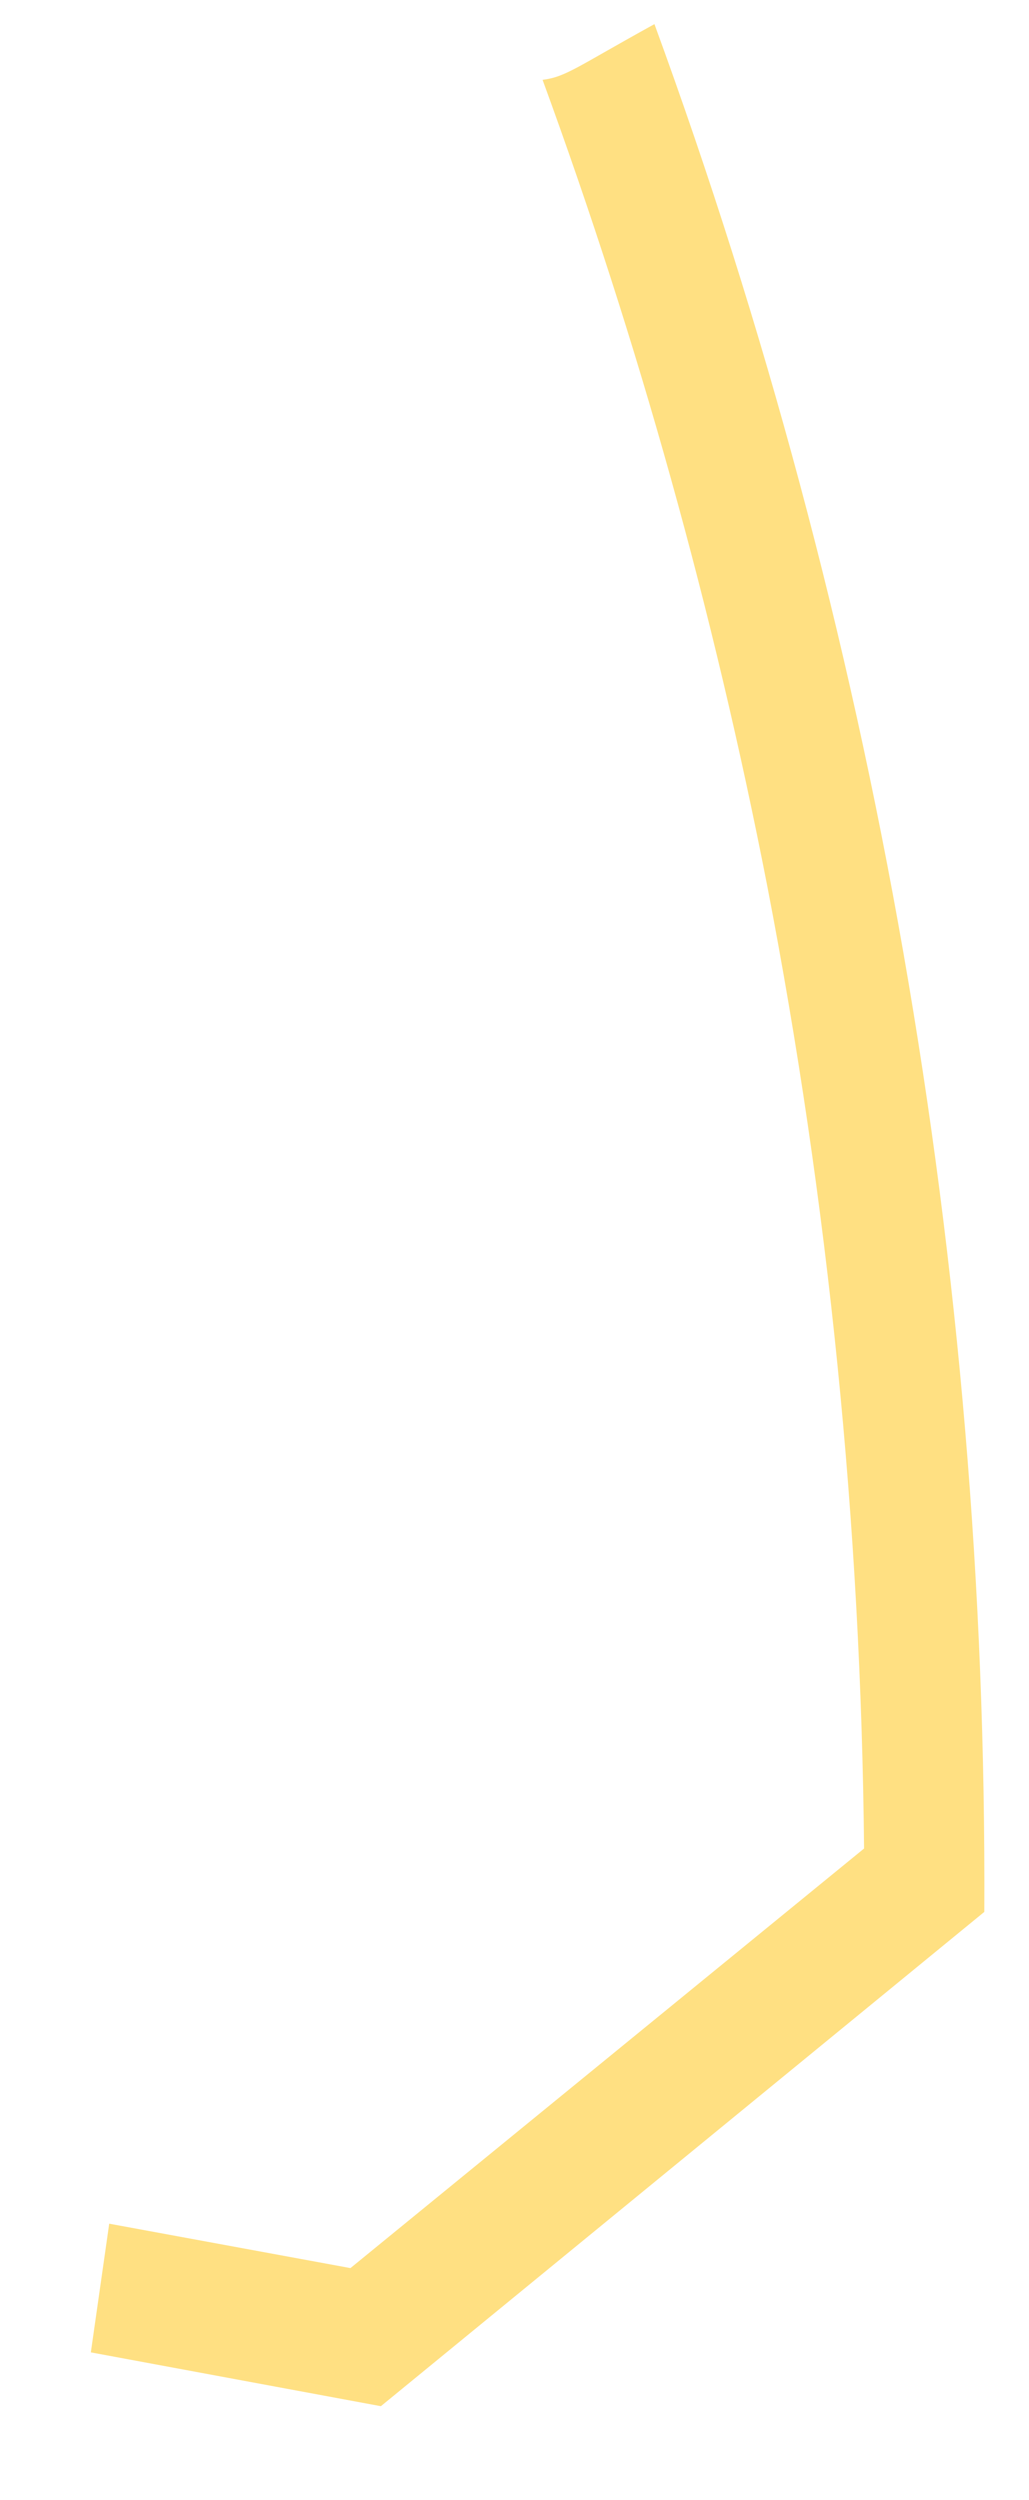 <svg width="7" height="17" viewBox="0 0 7 17" fill="none" xmlns="http://www.w3.org/2000/svg">
<path d="M4.452 0.164C3.922 0.456 3.852 0.522 3.691 0.543C4.344 2.326 4.855 4.158 5.219 6.022C5.636 8.18 5.857 10.371 5.878 12.569L2.384 15.422L0.743 15.12C0.709 15.359 0.734 15.183 0.618 15.995L2.591 16.361L6.696 13C6.717 8.622 5.957 4.275 4.452 0.164Z" fill="#FFE082"/>
</svg>
